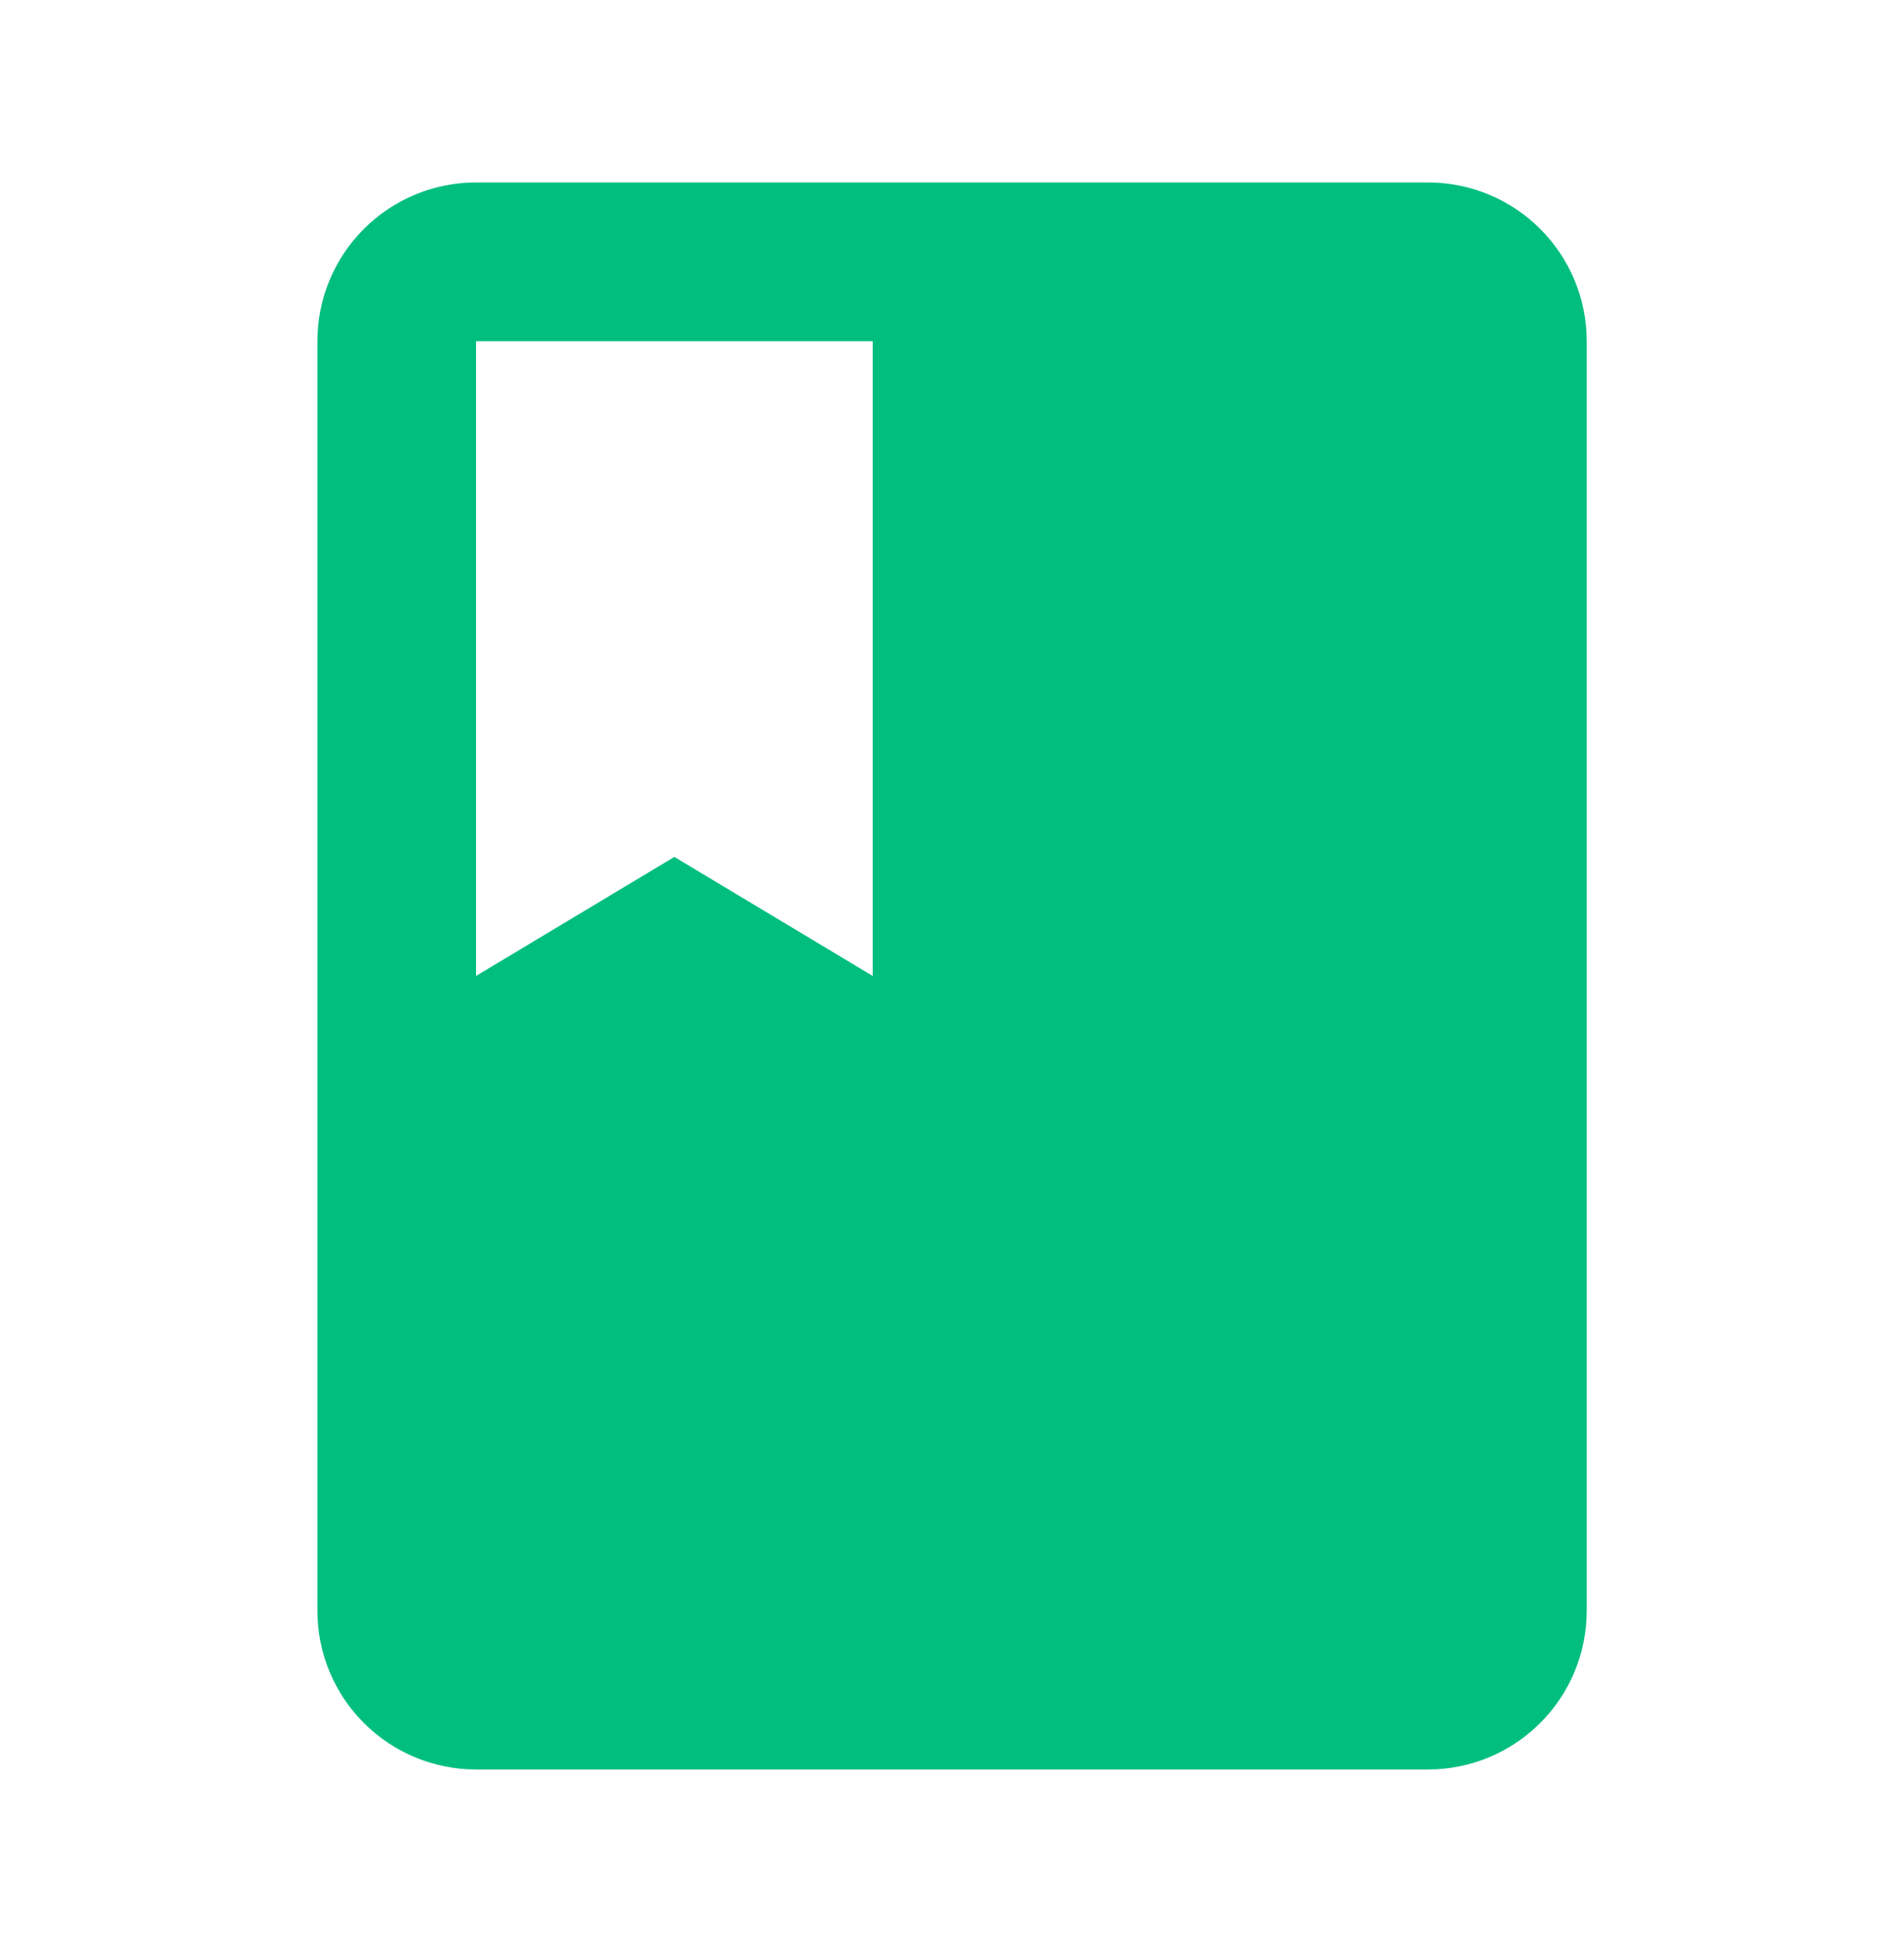 <svg width="52" height="53" viewBox="0 0 52 53" fill="none" xmlns="http://www.w3.org/2000/svg">
<path d="M13.001 9.315H23.835V26.648L18.418 23.398L13.001 26.648M39.001 4.982H13.001C11.852 4.982 10.75 5.438 9.937 6.251C9.125 7.064 8.668 8.166 8.668 9.315V43.982C8.668 45.131 9.125 46.233 9.937 47.046C10.75 47.858 11.852 48.315 13.001 48.315H39.001C40.151 48.315 41.253 47.858 42.065 47.046C42.878 46.233 43.335 45.131 43.335 43.982V9.315C43.335 8.166 42.878 7.064 42.065 6.251C41.253 5.438 40.151 4.982 39.001 4.982Z" fill="#00BE7E"/>
</svg>
